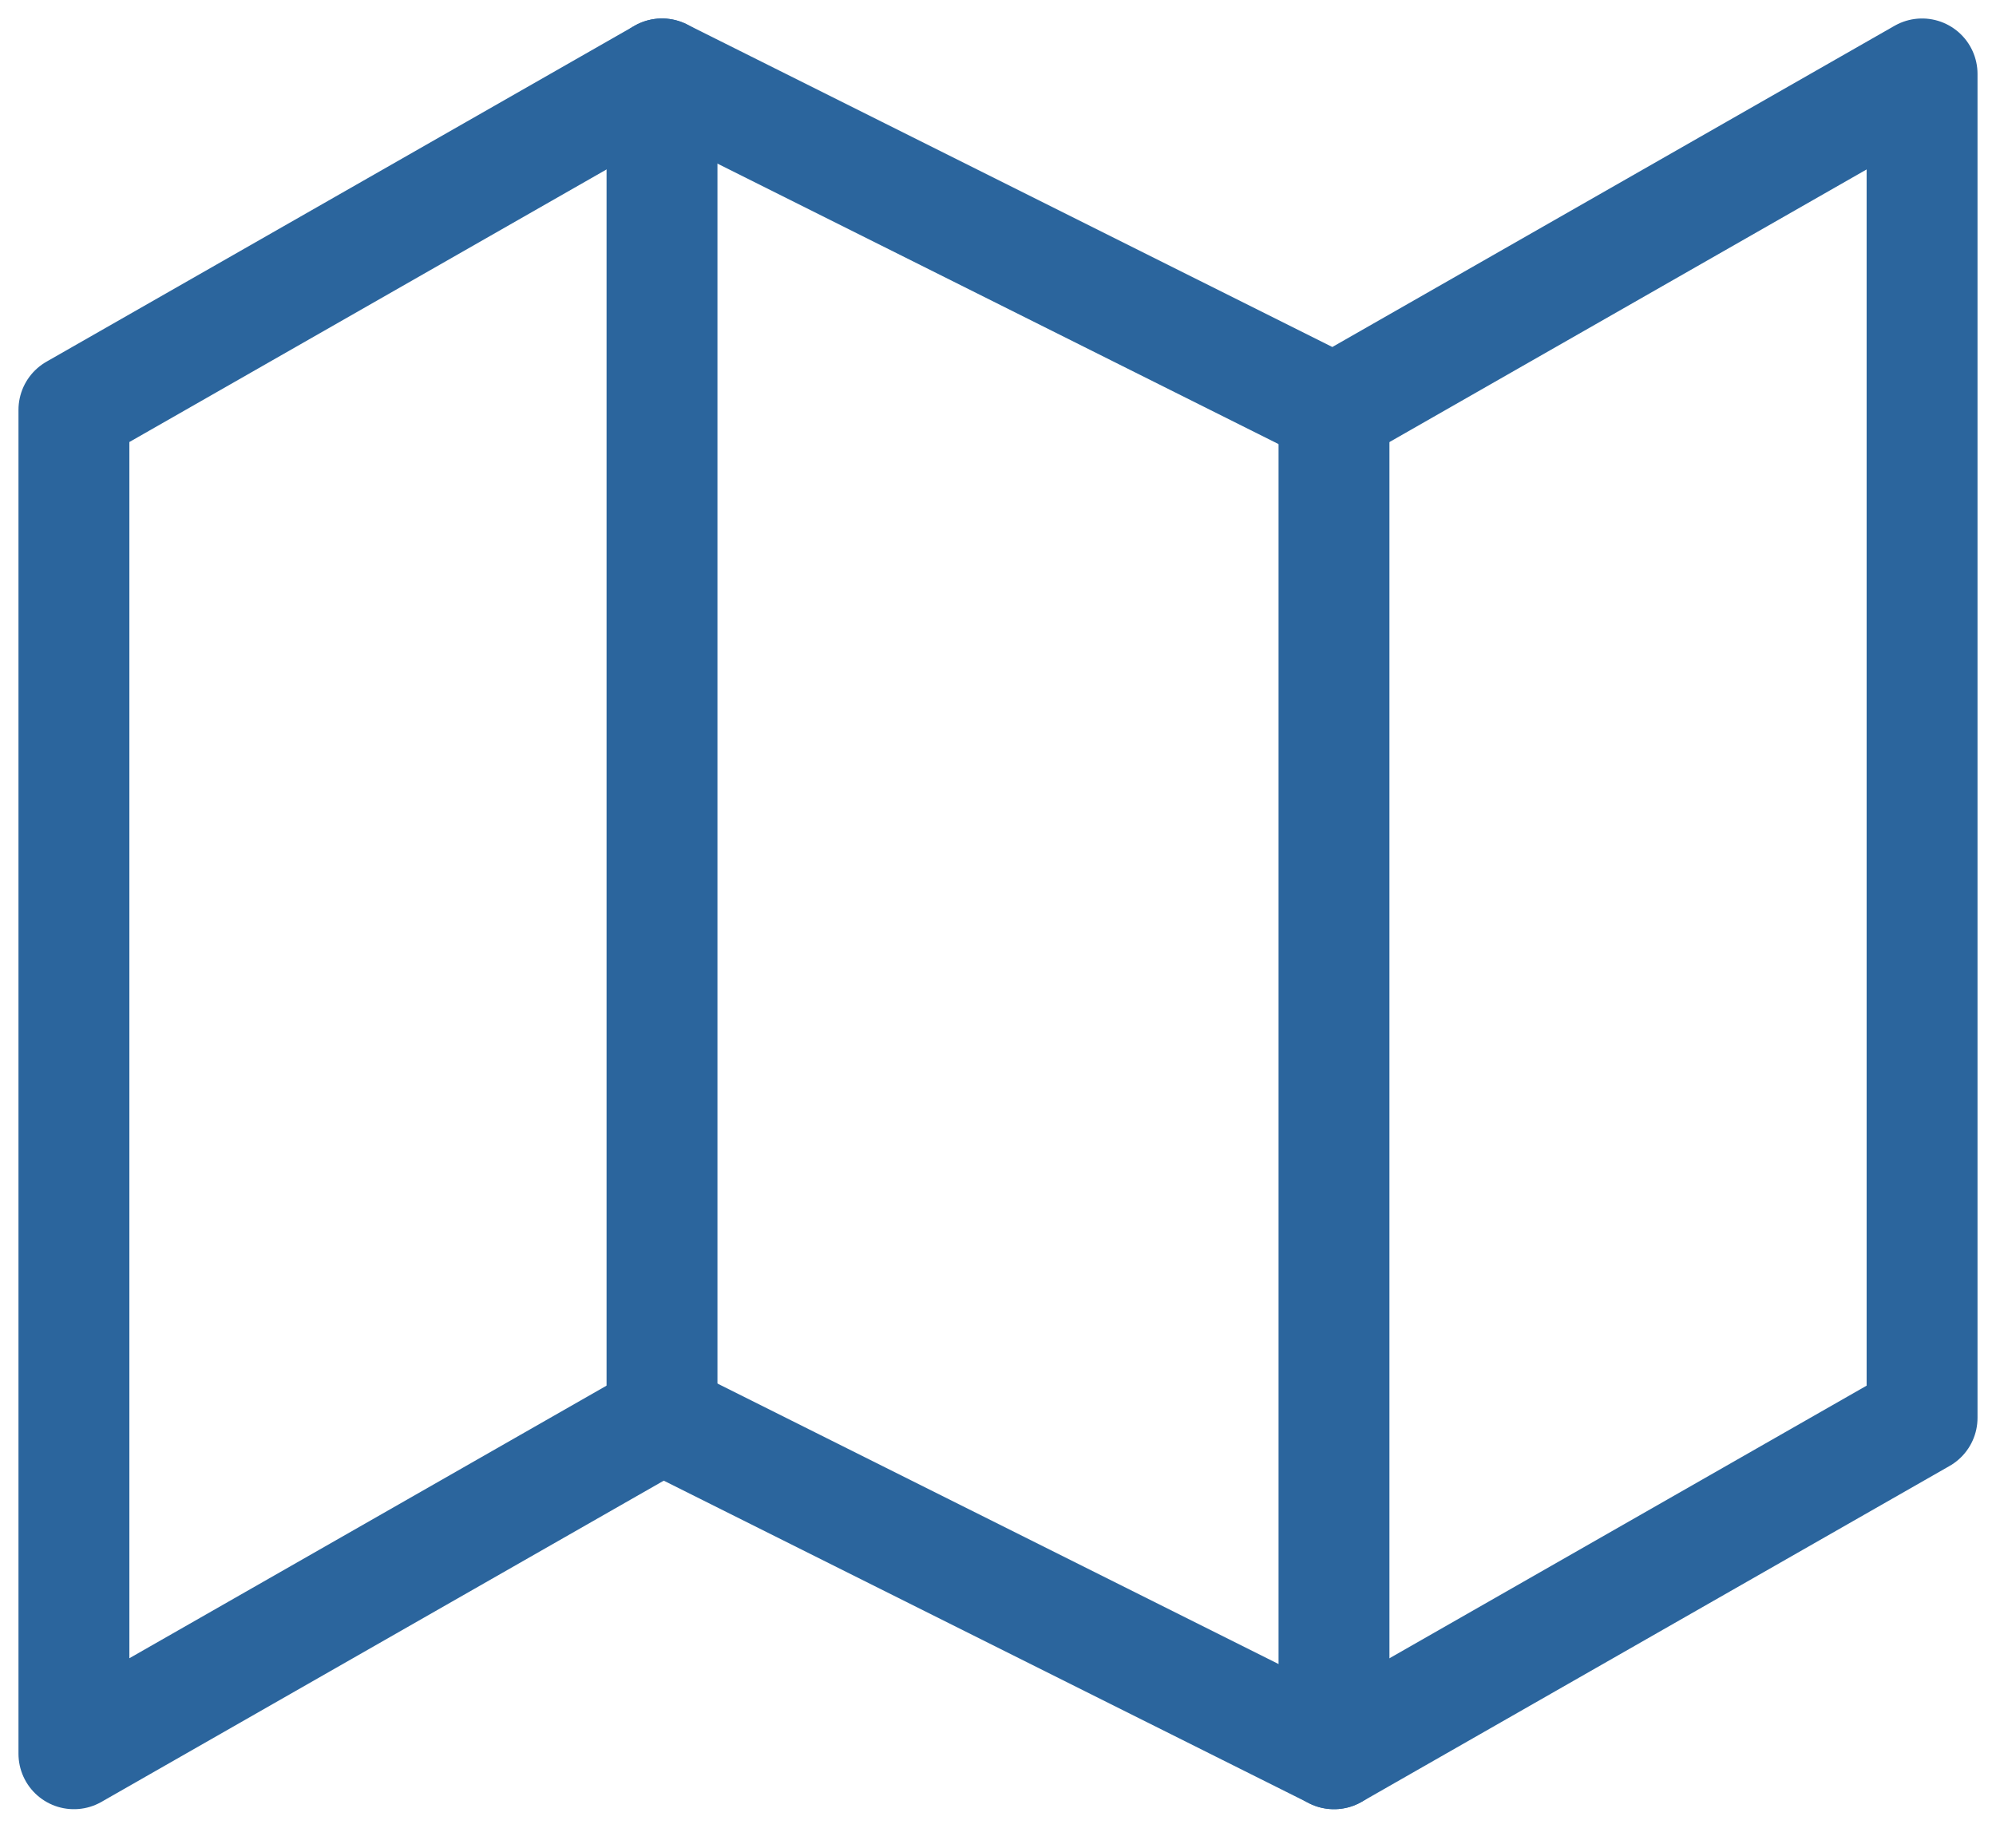 <svg width="27" height="25" viewBox="0 0 27 25" fill="none" xmlns="http://www.w3.org/2000/svg">
<path d="M1 5.545V23.727L8.955 19.182L18.046 23.727L26 19.182V1L18.046 5.545L8.955 1L1 5.545Z" stroke="#2B659D" stroke-width="1.5" stroke-linecap="round" stroke-linejoin="round"/>
<path d="M8.955 1V19.182" stroke="#2B659D" stroke-width="1.5" stroke-linecap="round" stroke-linejoin="round"/>
<path d="M18.045 5.545V23.727" stroke="#2B659D" stroke-width="1.5" stroke-linecap="round" stroke-linejoin="round"/>
</svg>
